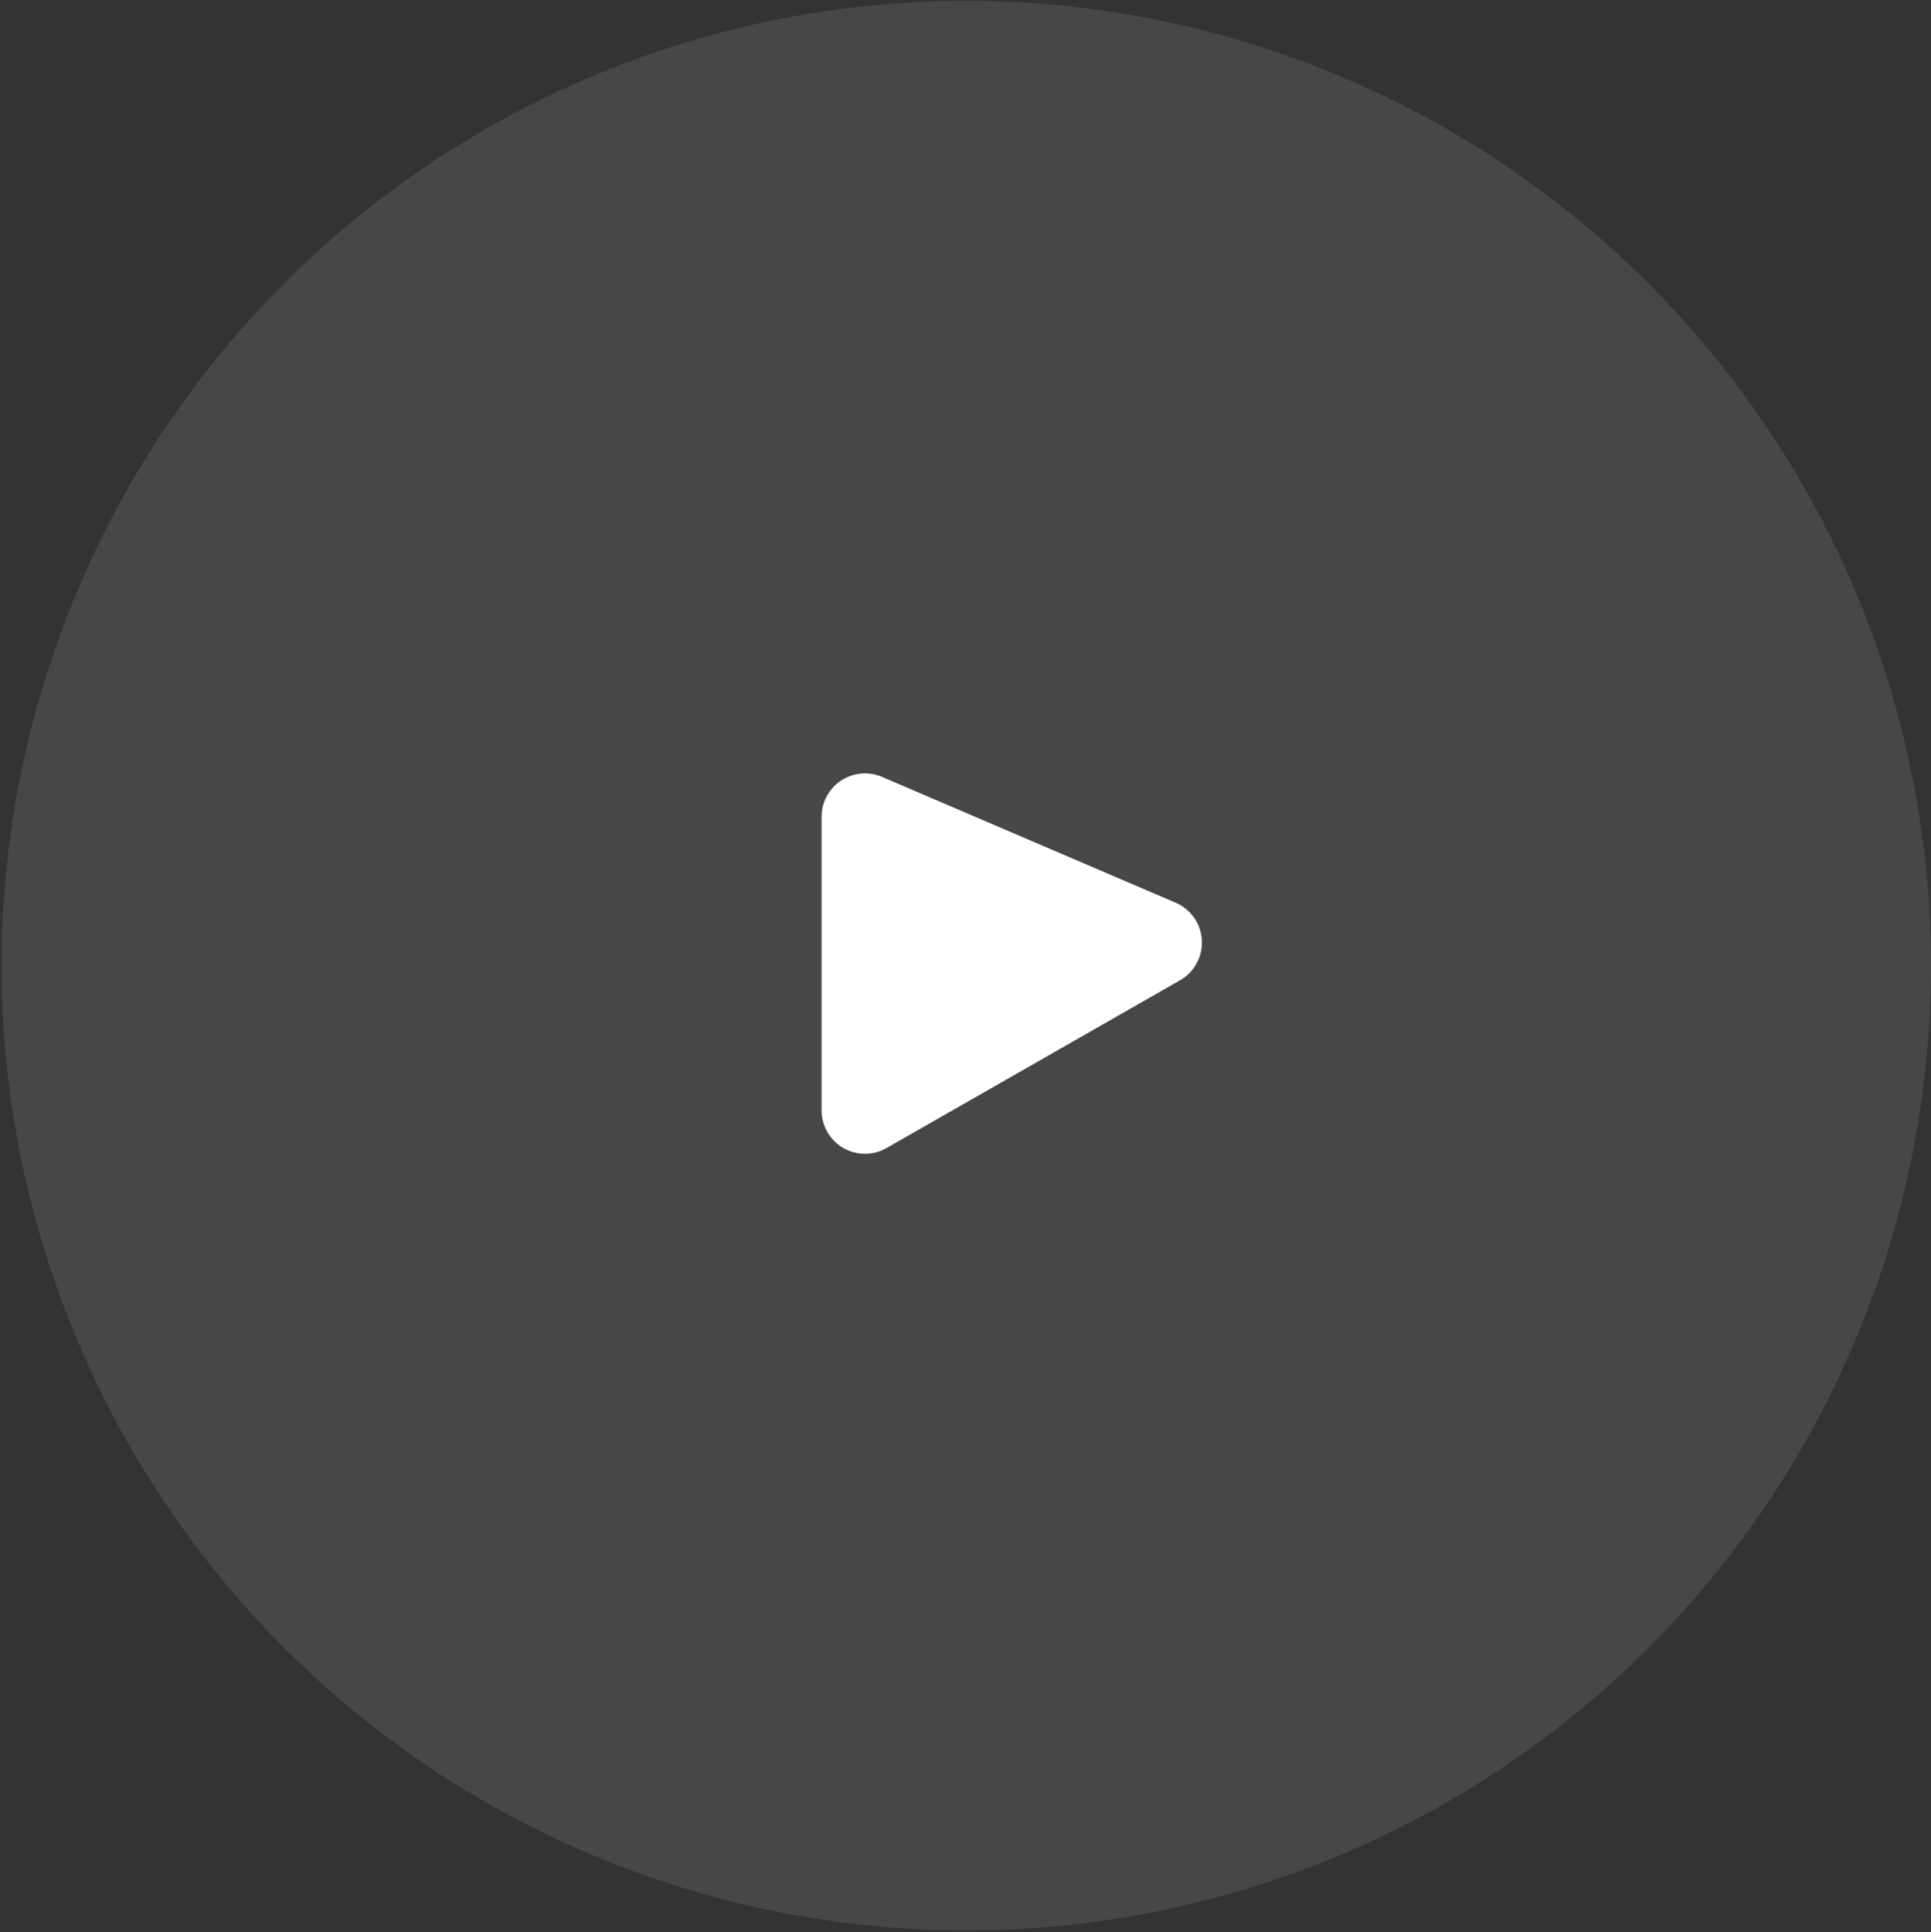 <svg xmlns="http://www.w3.org/2000/svg" width="40.033" height="40.05" viewBox="99.967 173.933 40.033 40.05"><rect x="99.967" y="173.933" width="40.033" height="40.05" fill="#333333" stroke="none"/><g data-name="Play"><path d="M100 193.9a20 20 0 1 1 0 .1z" fill="rgba(255,255,255,0.1 )" fill-rule="evenodd" data-name="Oval"/><path d="M118.255 190.038a.9.9 0 0 0-1.255.827v6.084a.9.9 0 0 0 1.347.782l6.084-3.477a.9.9 0 0 0-.092-1.609l-6.084-2.607Z" fill="#fff" fill-rule="evenodd" data-name="Path 27"/></g></svg>